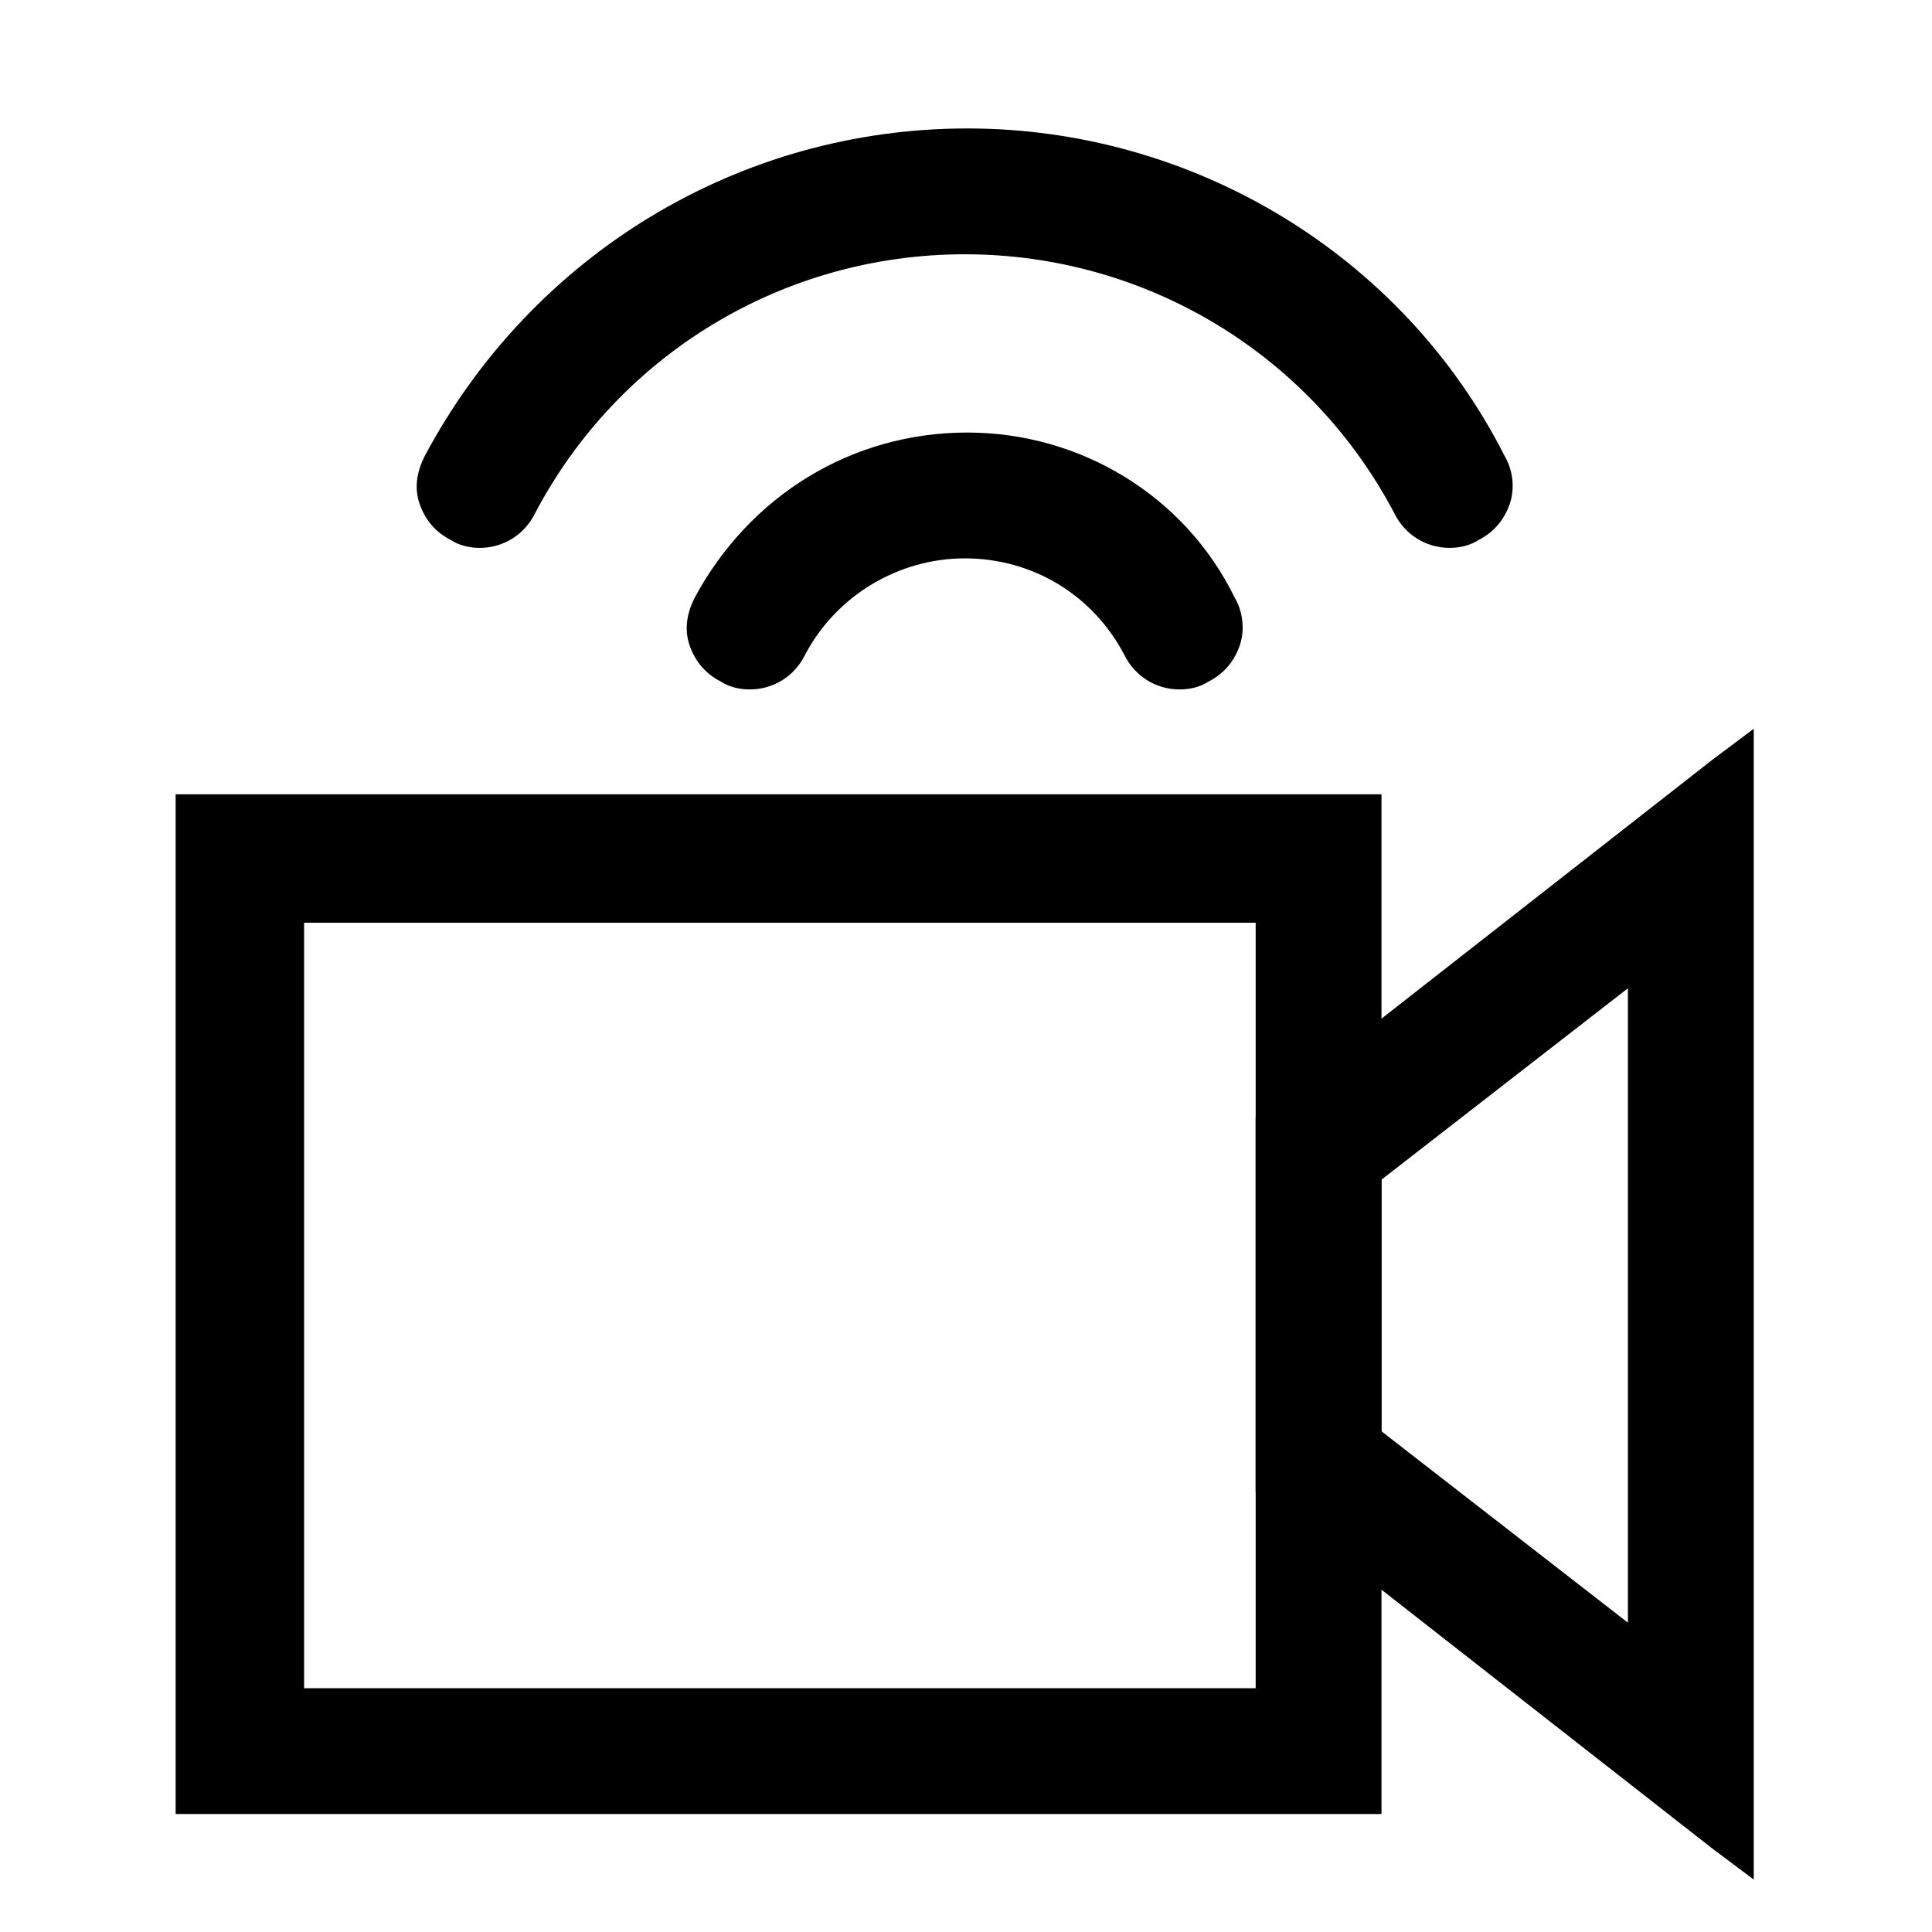 <?xml version="1.0" encoding="utf-8"?>
<!-- Generator: Adobe Illustrator 27.0.1, SVG Export Plug-In . SVG Version: 6.00 Build 0)  -->
<svg version="1.1" id="Layer_1" xmlns="http://www.w3.org/2000/svg" xmlns:xlink="http://www.w3.org/1999/xlink" x="0px" y="0px"
	 viewBox="0 0 73.7 73.7" style="enable-background:new 0 0 73.7 73.7;" xml:space="preserve">
<style type="text/css">
	.st0{display:none;}
	.st1{display:inline;}
	.st2{fill:none;stroke:#0000FF;stroke-width:2.835;stroke-miterlimit:10;}
	.st3{fill:none;stroke:#0000FF;stroke-width:2.835;stroke-linecap:round;stroke-miterlimit:10;}
</style>
<g id="Layer_1_00000118361920748250461180000002075964673172744848_" class="st0">
	<g class="st1">
		<rect x="9.2" y="31.2" class="st2" width="41.2" height="34"/>
		<polygon class="st2" points="50.3,54.1 64.5,65.2 64.5,31.2 50.3,42.2 		"/>
		<g>
			<path class="st3" d="M28.6,25.3c1.6-3,4.7-5,8.3-5c3.6,0,6.7,2,8.3,5"/>
			<path class="st3" d="M55.4,19.9C51.9,13.3,44.9,8.7,36.9,8.7s-15,4.5-18.5,11.2"/>
		</g>
	</g>
</g>
<g id="Layer_2_00000096039835937831112870000005813661709741778310_">
	<g>
		<g>
			<g>
				<path d="M7.3,68.7V30.8h45v37.9H7.3z M48.4,64.9V34.7H11.1v30.2H48.4z"/>
				<path d="M51.7,31.3v36.9h-44V31.3H51.7 M10.6,65.4h38.3V34.2H10.6V65.4 M52.7,30.3h-1h-44h-1v1v36.9v1h1h44h1v-1V31.3V30.3
					L52.7,30.3z M11.6,35.2h36.3v29.2H11.6V35.2L11.6,35.2z"/>
			</g>
		</g>
		<g>
			<g>
				<path d="M48.4,56.7V42.9l18-14.1v41.9L48.4,56.7z M62.6,62.9V36.7l-10.4,8.1v10L62.6,62.9z"/>
				<path d="M66,29.9v39.8L49,56.4V43.1L66,29.9 M63.1,63.9V35.7l-11.4,8.9V55L63.1,63.9 M66.9,27.8L65.3,29l-17,13.3l-0.4,0.3v0.5
					v13.3v0.5l0.4,0.3l17,13.3l1.6,1.2v-2V29.9V27.8L66.9,27.8z M52.7,45l9.4-7.3v24.2l-9.4-7.3L52.7,45L52.7,45z"/>
			</g>
		</g>
		<g>
			<g>
				<g>
					<path d="M28.6,25.9c-0.3,0-0.6-0.1-0.9-0.2c-0.5-0.2-0.8-0.6-0.9-1.1s-0.1-1,0.1-1.5c2-3.7,5.8-6,10-6s8,2.3,10,6
						c0.2,0.5,0.3,1,0.1,1.5s-0.5,0.9-0.9,1.1c-0.3,0.1-0.6,0.2-0.9,0.2c-0.7,0-1.4-0.4-1.7-1c-1.3-2.4-3.8-4-6.6-4s-5.3,1.5-6.6,4
						C30,25.5,29.3,25.9,28.6,25.9z"/>
					<path d="M36.9,17.5c4,0,7.6,2.2,9.5,5.7c0.4,0.7,0.1,1.5-0.6,1.9c-0.2,0.1-0.4,0.2-0.7,0.2c-0.5,0-1-0.3-1.3-0.8
						c-1.4-2.6-4.1-4.2-7-4.2s-5.6,1.6-7,4.2c-0.3,0.5-0.7,0.8-1.3,0.8c-0.2,0-0.4-0.1-0.7-0.2c-0.7-0.4-1-1.2-0.6-1.9
						C29.2,19.7,32.9,17.5,36.9,17.5 M36.9,16.5c-4.4,0-8.3,2.4-10.4,6.3c-0.3,0.6-0.4,1.2-0.2,1.8c0.2,0.6,0.6,1.1,1.2,1.4
						c0.3,0.2,0.7,0.3,1.1,0.3c0.9,0,1.7-0.5,2.1-1.3c1.2-2.3,3.6-3.7,6.1-3.7c2.6,0,4.9,1.4,6.1,3.7c0.4,0.8,1.2,1.3,2.1,1.3
						c0.4,0,0.8-0.1,1.1-0.3c0.6-0.3,1-0.8,1.2-1.4s0.1-1.3-0.2-1.8C45.2,18.9,41.2,16.5,36.9,16.5L36.9,16.5z"/>
				</g>
			</g>
			<g>
				<g>
					<path d="M55.4,20.4c-0.7,0-1.4-0.4-1.7-1c-3.3-6.3-9.8-10.2-16.8-10.2s-13.6,4-16.9,10.2c-0.3,0.6-1,1-1.7,1
						c-0.3,0-0.6-0.1-0.9-0.2c-0.5-0.2-0.8-0.6-0.9-1.1s-0.1-1,0.1-1.5c4-7.5,11.7-12.2,20.2-12.2S53,10.1,57,17.6
						c0.2,0.5,0.3,1,0.1,1.5s-0.5,0.9-0.9,1.1C56,20.4,55.7,20.4,55.4,20.4z"/>
					<path d="M36.9,5.9c8.3,0,15.9,4.6,19.8,11.9c0.4,0.7,0.1,1.5-0.6,1.9c-0.2,0.1-0.4,0.2-0.7,0.2c-0.5,0-1-0.3-1.3-0.8
						c-3.4-6.4-10-10.4-17.3-10.4s-13.9,4-17.3,10.4c-0.3,0.5-0.7,0.8-1.3,0.8c-0.2,0-0.4-0.1-0.7-0.2c-0.7-0.4-1-1.2-0.6-1.9
						C21,10.5,28.6,5.9,36.9,5.9 M36.9,4.9c-8.7,0-16.6,4.8-20.7,12.5c-0.3,0.6-0.4,1.2-0.2,1.8c0.2,0.6,0.6,1.1,1.2,1.4
						c0.3,0.2,0.7,0.3,1.1,0.3c0.9,0,1.7-0.5,2.1-1.3c3.2-6.1,9.5-9.9,16.4-9.9s13.2,3.8,16.4,9.9c0.4,0.8,1.2,1.3,2.1,1.3
						c0.4,0,0.8-0.1,1.1-0.3c0.6-0.3,1-0.8,1.2-1.4s0.1-1.3-0.2-1.8C53.5,9.7,45.5,4.9,36.9,4.9L36.9,4.9z"/>
				</g>
			</g>
		</g>
	</g>
</g>
</svg>
